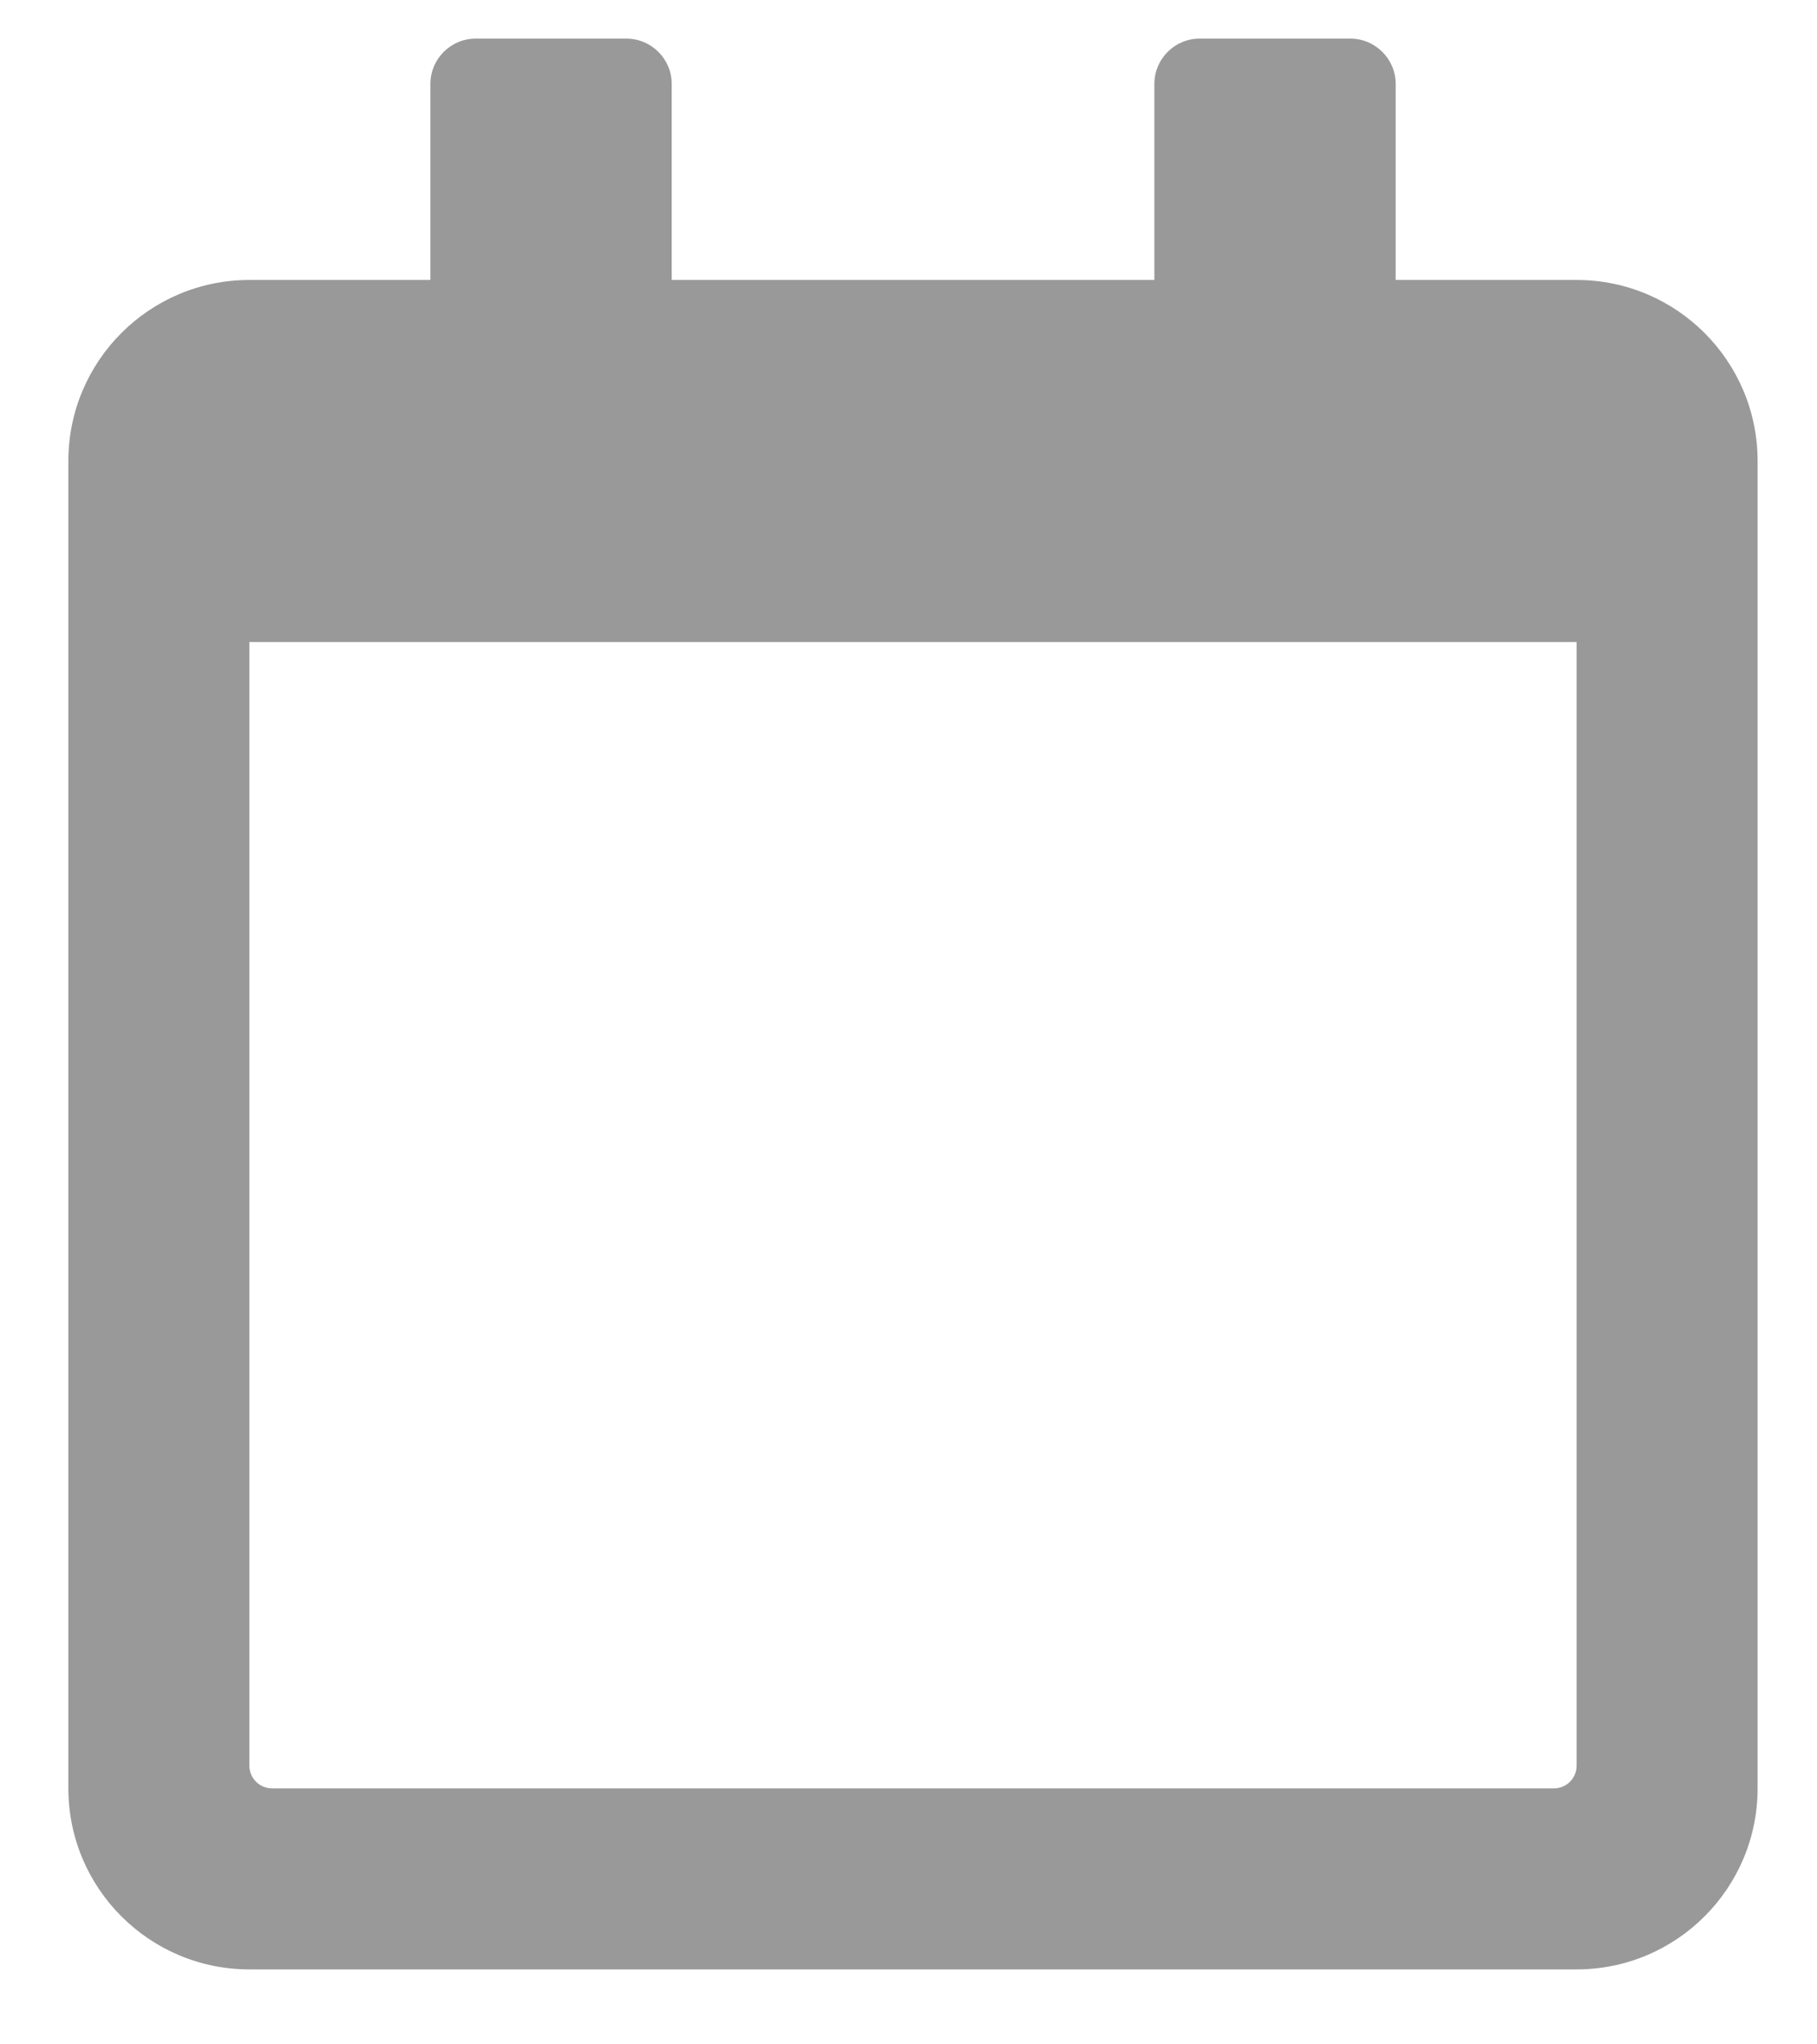 <svg width="16" height="18" viewBox="0 0 16 18" fill="none" xmlns="http://www.w3.org/2000/svg">
<path d="M13.883 2.465H12.29V0.739C12.29 0.519 12.11 0.34 11.891 0.34H10.563C10.344 0.34 10.165 0.519 10.165 0.739V2.465H5.915V0.739C5.915 0.519 5.735 0.34 5.516 0.34H4.188C3.969 0.34 3.79 0.519 3.79 0.739V2.465H2.196C1.316 2.465 0.602 3.179 0.602 4.059V15.746C0.602 16.626 1.316 17.34 2.196 17.34H13.883C14.763 17.34 15.477 16.626 15.477 15.746V4.059C15.477 3.179 14.763 2.465 13.883 2.465ZM13.684 15.746H2.395C2.286 15.746 2.196 15.657 2.196 15.547V5.653H13.883V15.547C13.883 15.657 13.794 15.746 13.684 15.746Z" fill="#999999"/>
</svg>

